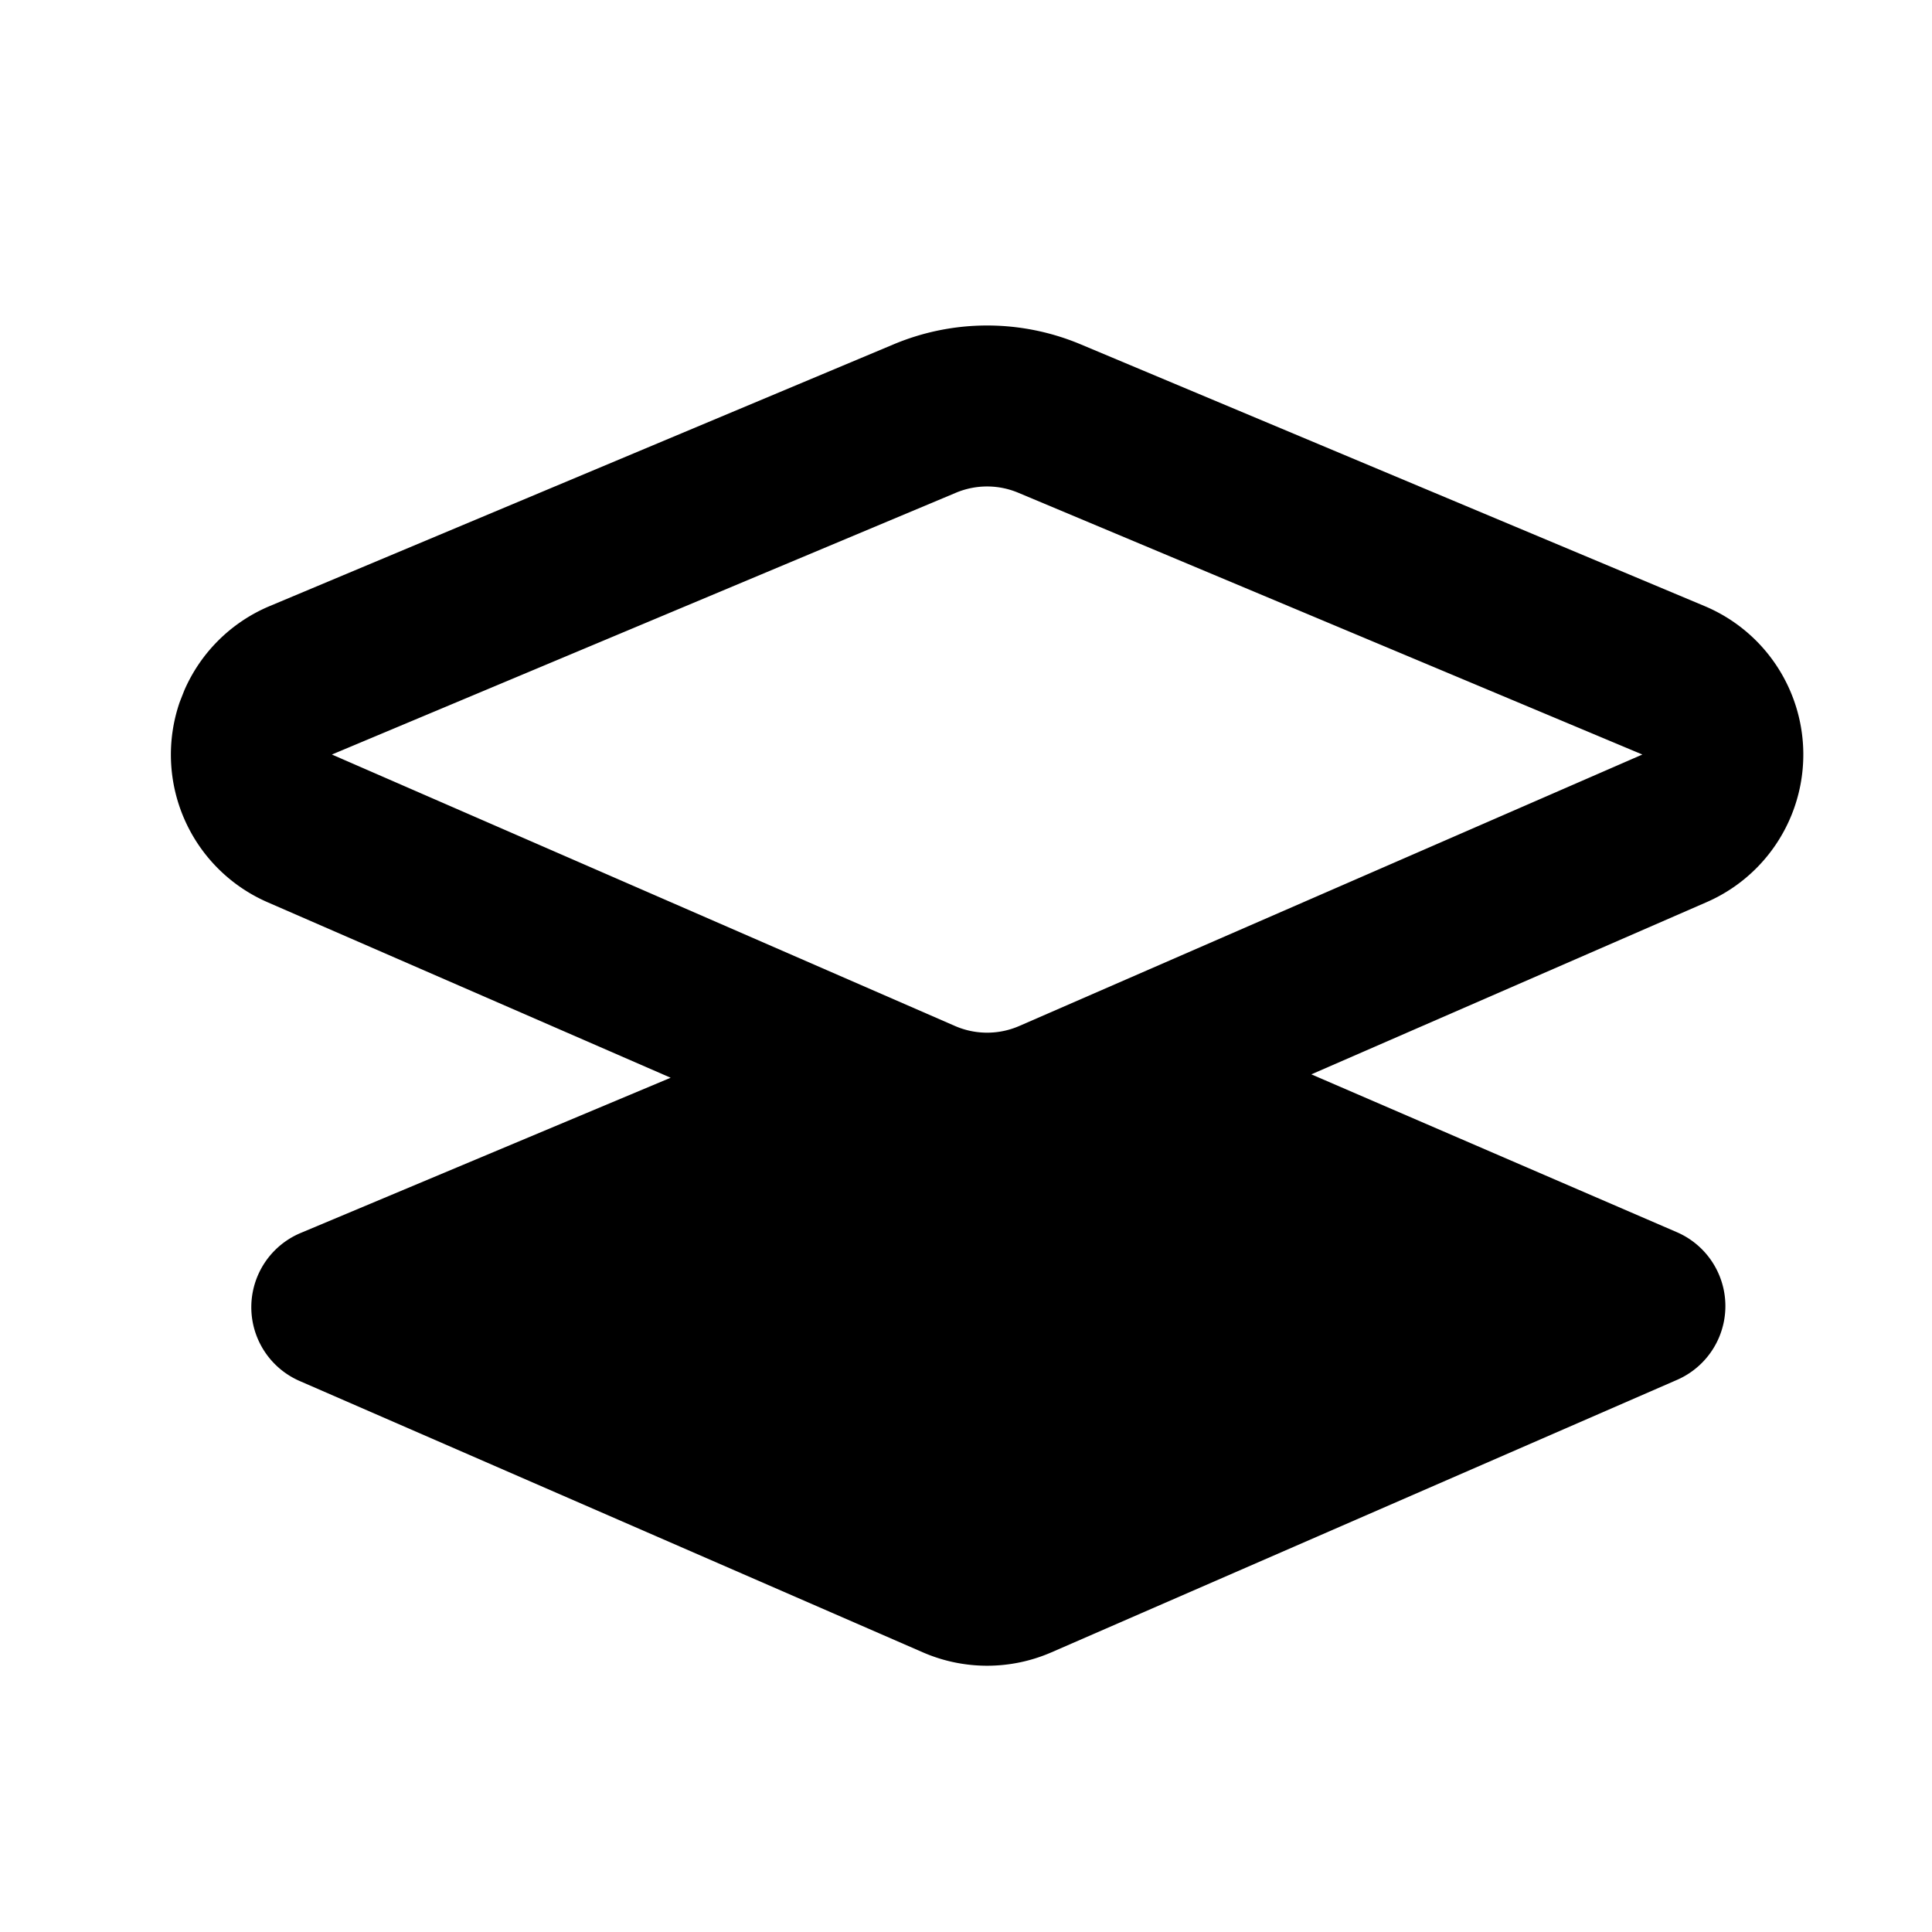 <svg
      xmlns="http://www.w3.org/2000/svg"
      width="24"
      height="24"
      viewBox="0 0 24 24"
    >
      <g fill="none" fillRule="evenodd" stroke="none" strokeWidth="1">
        <path
          fill="currentColor"
          d="M11.102 4.277a3 3 0 012.321 0l7.752 3.252a2 2 0 01.025 3.678l-4.91 2.139 4.539 1.96a1 1 0 01.002 1.836l-7.77 3.384a2 2 0 01-1.597 0l-7.74-3.37a1 1 0 01.012-1.84l4.595-1.928-5.007-2.18A2 2 0 012.233 8.72l.057-.145a2 2 0 011.06-1.046zm1.547 1.844a1 1 0 00-.774 0L4.123 9.373l7.74 3.372a1 1 0 00.799 0l7.74-3.372z"
        ></path>
      </g>
    </svg>